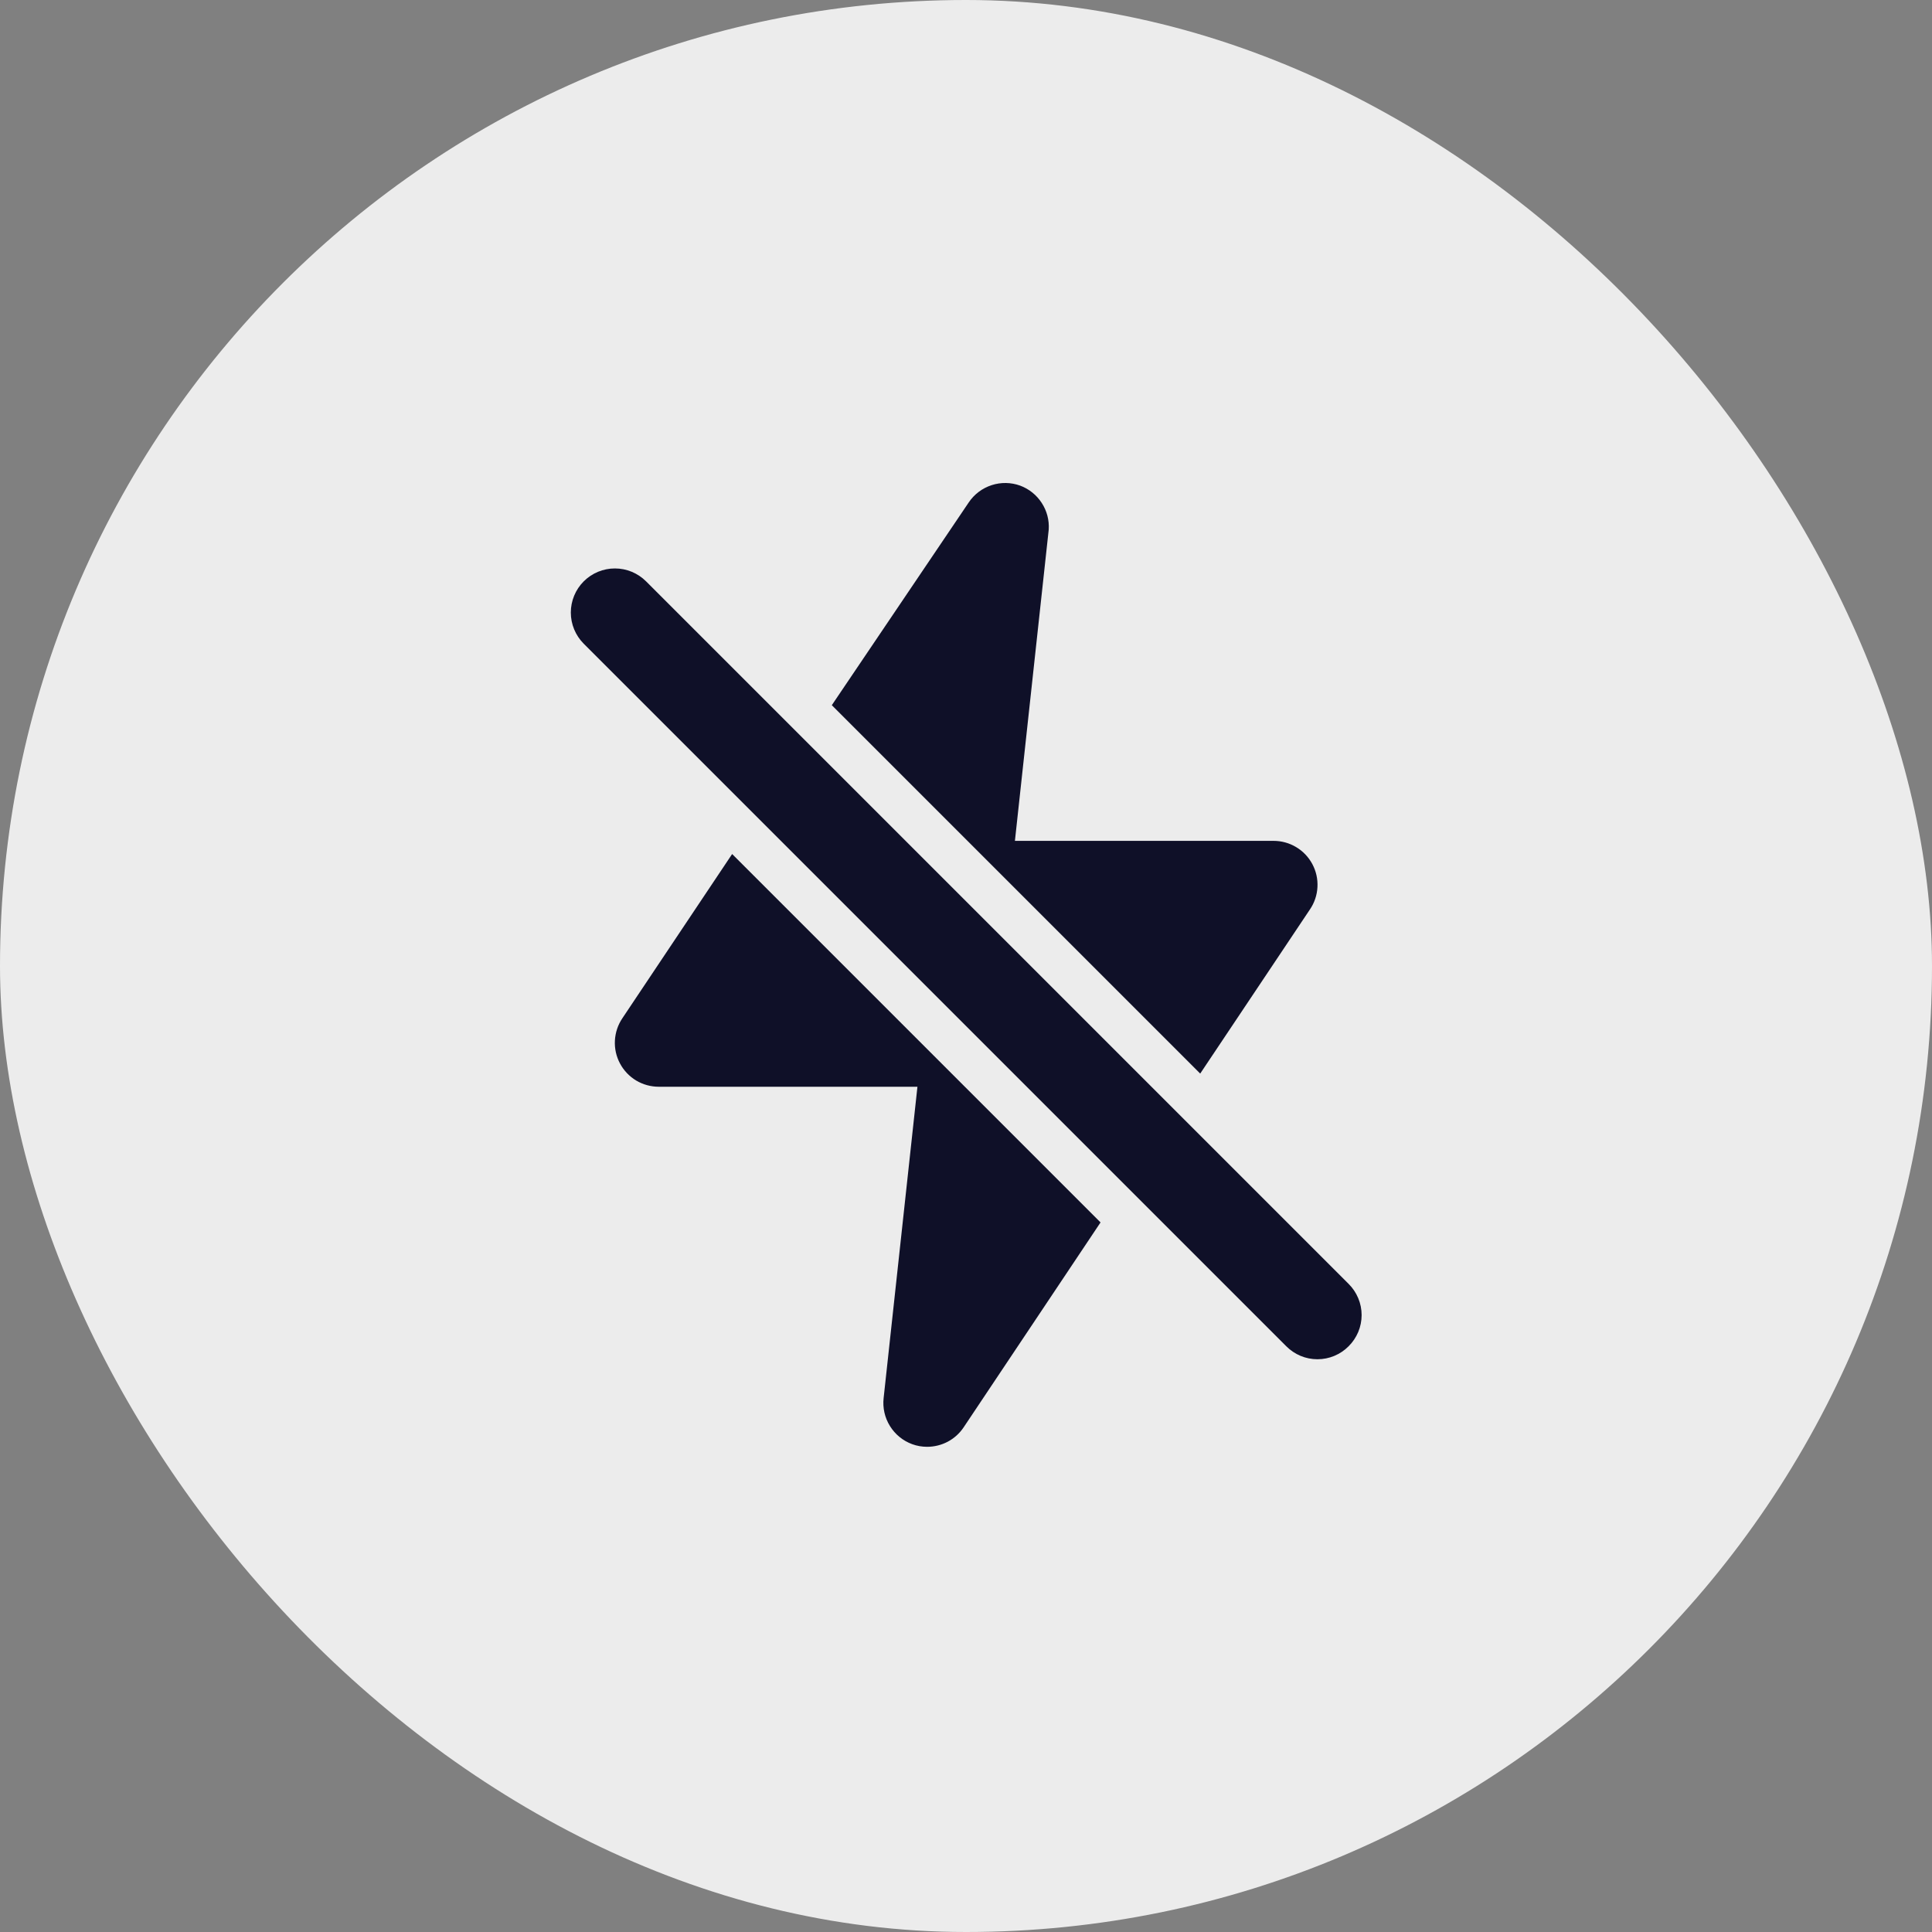 <svg width="44" height="44" viewBox="0 0 44 44" fill="none" xmlns="http://www.w3.org/2000/svg">
<rect x="0" y="0" width="44" height="44" fill="#808080" stroke="none"/>
<rect width="44" height="44" rx="22" fill="#ECECEC"/>
<path d="M27.334 24.45L29.834 20.71C29.936 20.56 29.995 20.384 30.004 20.203C30.014 20.021 29.974 19.841 29.888 19.68C29.803 19.52 29.676 19.386 29.52 19.293C29.364 19.199 29.186 19.15 29.004 19.15H23.114L23.884 12.06C23.898 11.846 23.842 11.633 23.724 11.453C23.607 11.273 23.436 11.135 23.234 11.06C23.025 10.984 22.796 10.98 22.584 11.049C22.372 11.118 22.189 11.255 22.064 11.44L18.944 16.06L27.334 24.45ZM16.674 19.45L14.174 23.19C14.072 23.341 14.014 23.516 14.004 23.697C13.994 23.879 14.034 24.059 14.12 24.22C14.205 24.38 14.332 24.514 14.488 24.608C14.644 24.701 14.822 24.75 15.004 24.75H20.894L20.124 31.84C20.099 32.063 20.15 32.287 20.268 32.477C20.386 32.668 20.564 32.813 20.774 32.89C20.883 32.93 20.998 32.95 21.114 32.95C21.278 32.95 21.439 32.91 21.584 32.834C21.729 32.757 21.852 32.646 21.944 32.51L25.064 27.84L16.674 19.45ZM30.714 29.24L14.714 13.24C14.621 13.147 14.51 13.073 14.388 13.022C14.267 12.972 14.136 12.946 14.004 12.946C13.872 12.946 13.742 12.972 13.62 13.022C13.498 13.073 13.387 13.147 13.294 13.24C13.106 13.428 13 13.684 13 13.95C13 14.216 13.106 14.472 13.294 14.66L29.294 30.66C29.387 30.754 29.498 30.828 29.619 30.879C29.741 30.93 29.872 30.956 30.004 30.956C30.136 30.956 30.267 30.93 30.389 30.879C30.511 30.828 30.621 30.754 30.714 30.66C30.808 30.567 30.882 30.456 30.933 30.335C30.984 30.213 31.01 30.082 31.01 29.95C31.01 29.818 30.984 29.687 30.933 29.566C30.882 29.444 30.808 29.333 30.714 29.24Z" fill="#0F1028"/>
</svg>
